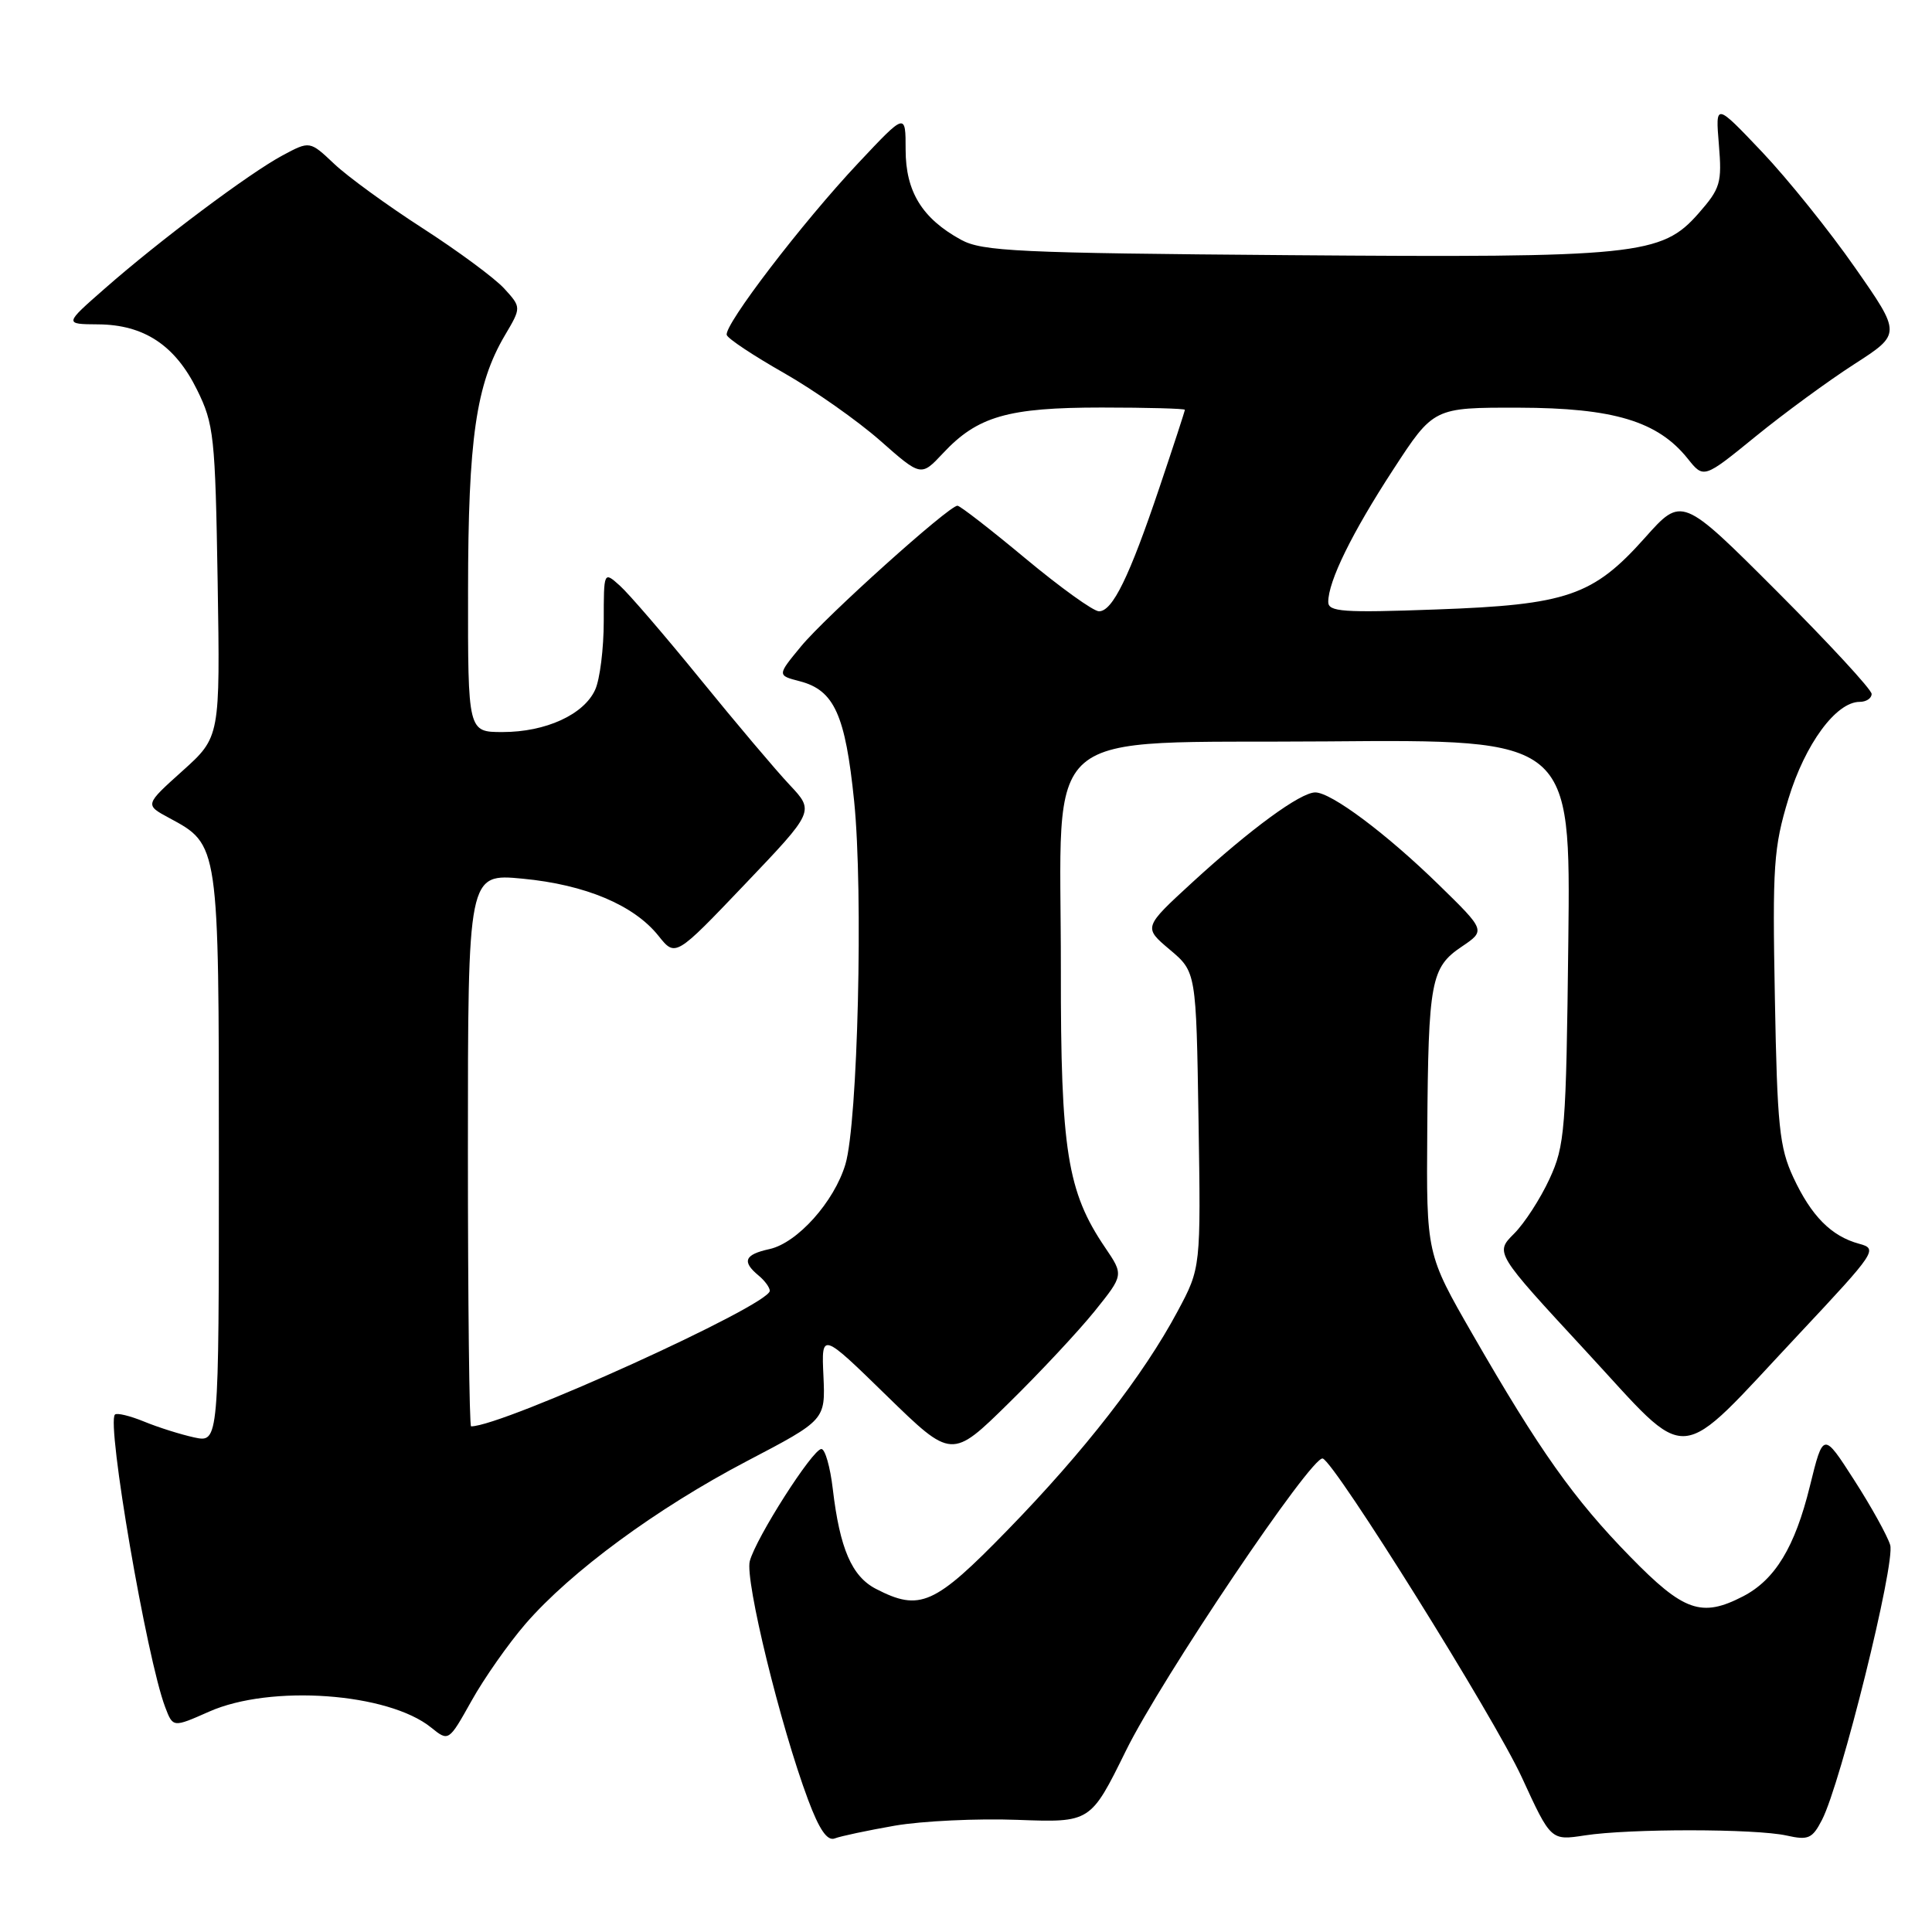 <?xml version="1.0" encoding="UTF-8" standalone="no"?>
<!DOCTYPE svg PUBLIC "-//W3C//DTD SVG 1.1//EN" "http://www.w3.org/Graphics/SVG/1.1/DTD/svg11.dtd" >
<svg xmlns="http://www.w3.org/2000/svg" xmlns:xlink="http://www.w3.org/1999/xlink" version="1.1" viewBox="0 0 256 256">
 <g >
 <path fill="currentColor"
d=" M 118.57 241.91 C 122.18 241.29 129.49 240.94 134.81 241.14 C 144.50 241.50 144.50 241.50 149.18 232.00 C 153.88 222.43 173.84 192.80 175.27 193.26 C 176.90 193.79 198.00 227.58 201.65 235.51 C 205.50 243.89 205.50 243.89 210.00 243.20 C 215.89 242.29 232.61 242.30 236.74 243.22 C 239.61 243.86 240.14 243.63 241.42 241.15 C 243.93 236.31 251.17 207.11 250.46 204.72 C 250.09 203.50 247.95 199.63 245.69 196.12 C 241.59 189.73 241.59 189.73 239.82 196.92 C 237.84 204.99 235.21 209.32 230.97 211.52 C 225.46 214.37 223.10 213.54 215.99 206.25 C 208.53 198.62 203.98 192.19 195.14 176.83 C 189.00 166.16 189.00 166.16 189.12 149.83 C 189.26 129.99 189.60 128.19 193.68 125.44 C 196.85 123.30 196.85 123.30 190.68 117.27 C 183.72 110.47 176.40 105.00 174.28 105.00 C 172.32 105.00 165.73 109.82 158.00 116.91 C 151.50 122.88 151.50 122.88 155.00 125.83 C 158.50 128.78 158.50 128.78 158.81 148.39 C 159.12 168.00 159.12 168.00 156.04 173.75 C 151.53 182.20 143.69 192.29 133.50 202.75 C 123.82 212.70 121.90 213.55 116.06 210.53 C 112.87 208.88 111.28 205.20 110.35 197.31 C 110.01 194.39 109.33 192.00 108.84 192.00 C 107.68 192.00 100.16 203.79 99.35 206.86 C 98.69 209.36 103.41 228.68 107.07 238.46 C 108.56 242.45 109.62 243.98 110.61 243.60 C 111.38 243.30 114.97 242.54 118.57 241.91 Z  M 69.64 215.16 C 75.65 208.23 87.03 199.86 98.96 193.61 C 109.37 188.16 109.37 188.16 109.11 182.33 C 108.84 176.50 108.84 176.50 117.47 184.92 C 126.11 193.34 126.11 193.34 133.66 185.92 C 137.82 181.84 142.94 176.35 145.06 173.72 C 148.90 168.94 148.90 168.94 146.43 165.30 C 141.42 157.92 140.54 152.43 140.57 128.50 C 140.60 95.48 137.01 98.55 175.81 98.24 C 208.12 97.97 208.12 97.97 207.81 124.74 C 207.52 149.79 207.36 151.80 205.31 156.23 C 204.11 158.83 202.00 162.10 200.61 163.48 C 198.09 166.00 198.09 166.00 210.12 179.01 C 224.29 194.32 221.71 194.52 238.41 176.73 C 248.59 165.87 248.85 165.48 246.36 164.81 C 242.66 163.81 240.01 161.14 237.62 156.00 C 235.78 152.04 235.49 149.20 235.18 132.23 C 234.85 114.72 235.01 112.32 236.98 105.83 C 239.19 98.58 243.29 93.00 246.42 93.00 C 247.29 93.00 248.00 92.53 248.00 91.95 C 248.00 91.37 242.34 85.25 235.43 78.33 C 222.86 65.76 222.86 65.76 217.96 71.26 C 211.09 78.96 207.66 80.14 190.25 80.76 C 177.96 81.21 176.00 81.07 176.00 79.76 C 176.00 77.02 179.13 70.63 184.59 62.25 C 189.96 54.00 189.96 54.00 201.23 54.02 C 213.80 54.05 219.66 55.81 223.63 60.77 C 225.75 63.43 225.75 63.43 232.63 57.83 C 236.41 54.75 242.30 50.44 245.72 48.24 C 251.93 44.24 251.93 44.24 245.80 35.46 C 242.43 30.62 236.89 23.73 233.49 20.14 C 227.30 13.62 227.30 13.62 227.76 19.15 C 228.18 24.24 227.97 24.96 225.06 28.28 C 220.17 33.84 216.98 34.17 170.79 33.81 C 134.85 33.53 130.16 33.31 127.34 31.77 C 122.19 28.95 120.00 25.39 120.00 19.83 C 120.00 14.93 120.00 14.93 113.75 21.58 C 106.31 29.49 95.88 43.13 96.30 44.39 C 96.46 44.89 99.88 47.15 103.89 49.43 C 107.89 51.71 113.62 55.74 116.61 58.37 C 122.04 63.16 122.04 63.16 124.94 60.07 C 129.52 55.16 133.54 54.00 145.97 54.00 C 152.04 54.00 157.00 54.14 157.00 54.30 C 157.00 54.47 155.49 59.09 153.64 64.58 C 149.64 76.45 147.42 81.00 145.62 81.00 C 144.88 81.00 140.51 77.85 135.89 74.01 C 131.28 70.17 127.22 67.02 126.87 67.01 C 125.75 66.99 109.40 81.69 106.14 85.65 C 102.97 89.49 102.97 89.49 105.98 90.27 C 110.54 91.46 112.01 94.69 113.18 106.17 C 114.40 118.21 113.67 148.79 112.02 154.28 C 110.53 159.25 105.65 164.70 101.96 165.51 C 98.66 166.23 98.27 167.15 100.50 169.00 C 101.33 169.68 102.00 170.60 102.00 171.04 C 102.00 172.94 66.62 189.00 62.42 189.00 C 62.19 189.00 62.00 172.52 62.00 152.37 C 62.00 115.74 62.00 115.74 69.25 116.43 C 77.57 117.22 84.00 119.93 87.25 124.00 C 89.50 126.82 89.50 126.82 98.71 117.16 C 107.92 107.50 107.92 107.50 104.63 104.00 C 102.82 102.08 97.50 95.78 92.80 90.00 C 88.10 84.22 83.30 78.64 82.13 77.60 C 80.00 75.69 80.00 75.69 80.00 82.30 C 80.00 85.93 79.49 90.03 78.86 91.40 C 77.36 94.69 72.31 97.00 66.60 97.00 C 62.00 97.00 62.00 97.00 62.02 78.25 C 62.03 58.17 63.08 50.92 66.89 44.45 C 69.09 40.73 69.09 40.73 66.80 38.22 C 65.53 36.84 60.67 33.25 56.00 30.24 C 51.33 27.23 46.05 23.39 44.28 21.71 C 41.05 18.66 41.05 18.66 37.46 20.58 C 33.07 22.93 21.16 31.84 13.89 38.23 C 8.50 42.95 8.50 42.95 13.00 42.98 C 19.08 43.02 23.21 45.75 26.11 51.65 C 28.35 56.20 28.52 57.77 28.84 77.08 C 29.17 97.66 29.17 97.66 24.18 102.15 C 19.18 106.64 19.18 106.64 22.41 108.38 C 29.03 111.95 29.00 111.71 29.00 153.48 C 29.00 191.16 29.00 191.16 25.75 190.47 C 23.96 190.08 20.97 189.14 19.10 188.37 C 17.22 187.60 15.48 187.18 15.23 187.44 C 14.09 188.58 19.45 219.81 21.89 226.21 C 22.92 228.92 22.92 228.92 27.71 226.80 C 35.86 223.18 51.44 224.30 57.13 228.91 C 59.45 230.78 59.45 230.78 62.48 225.37 C 64.14 222.39 67.37 217.79 69.64 215.16 Z "/>
</g>
</svg>
